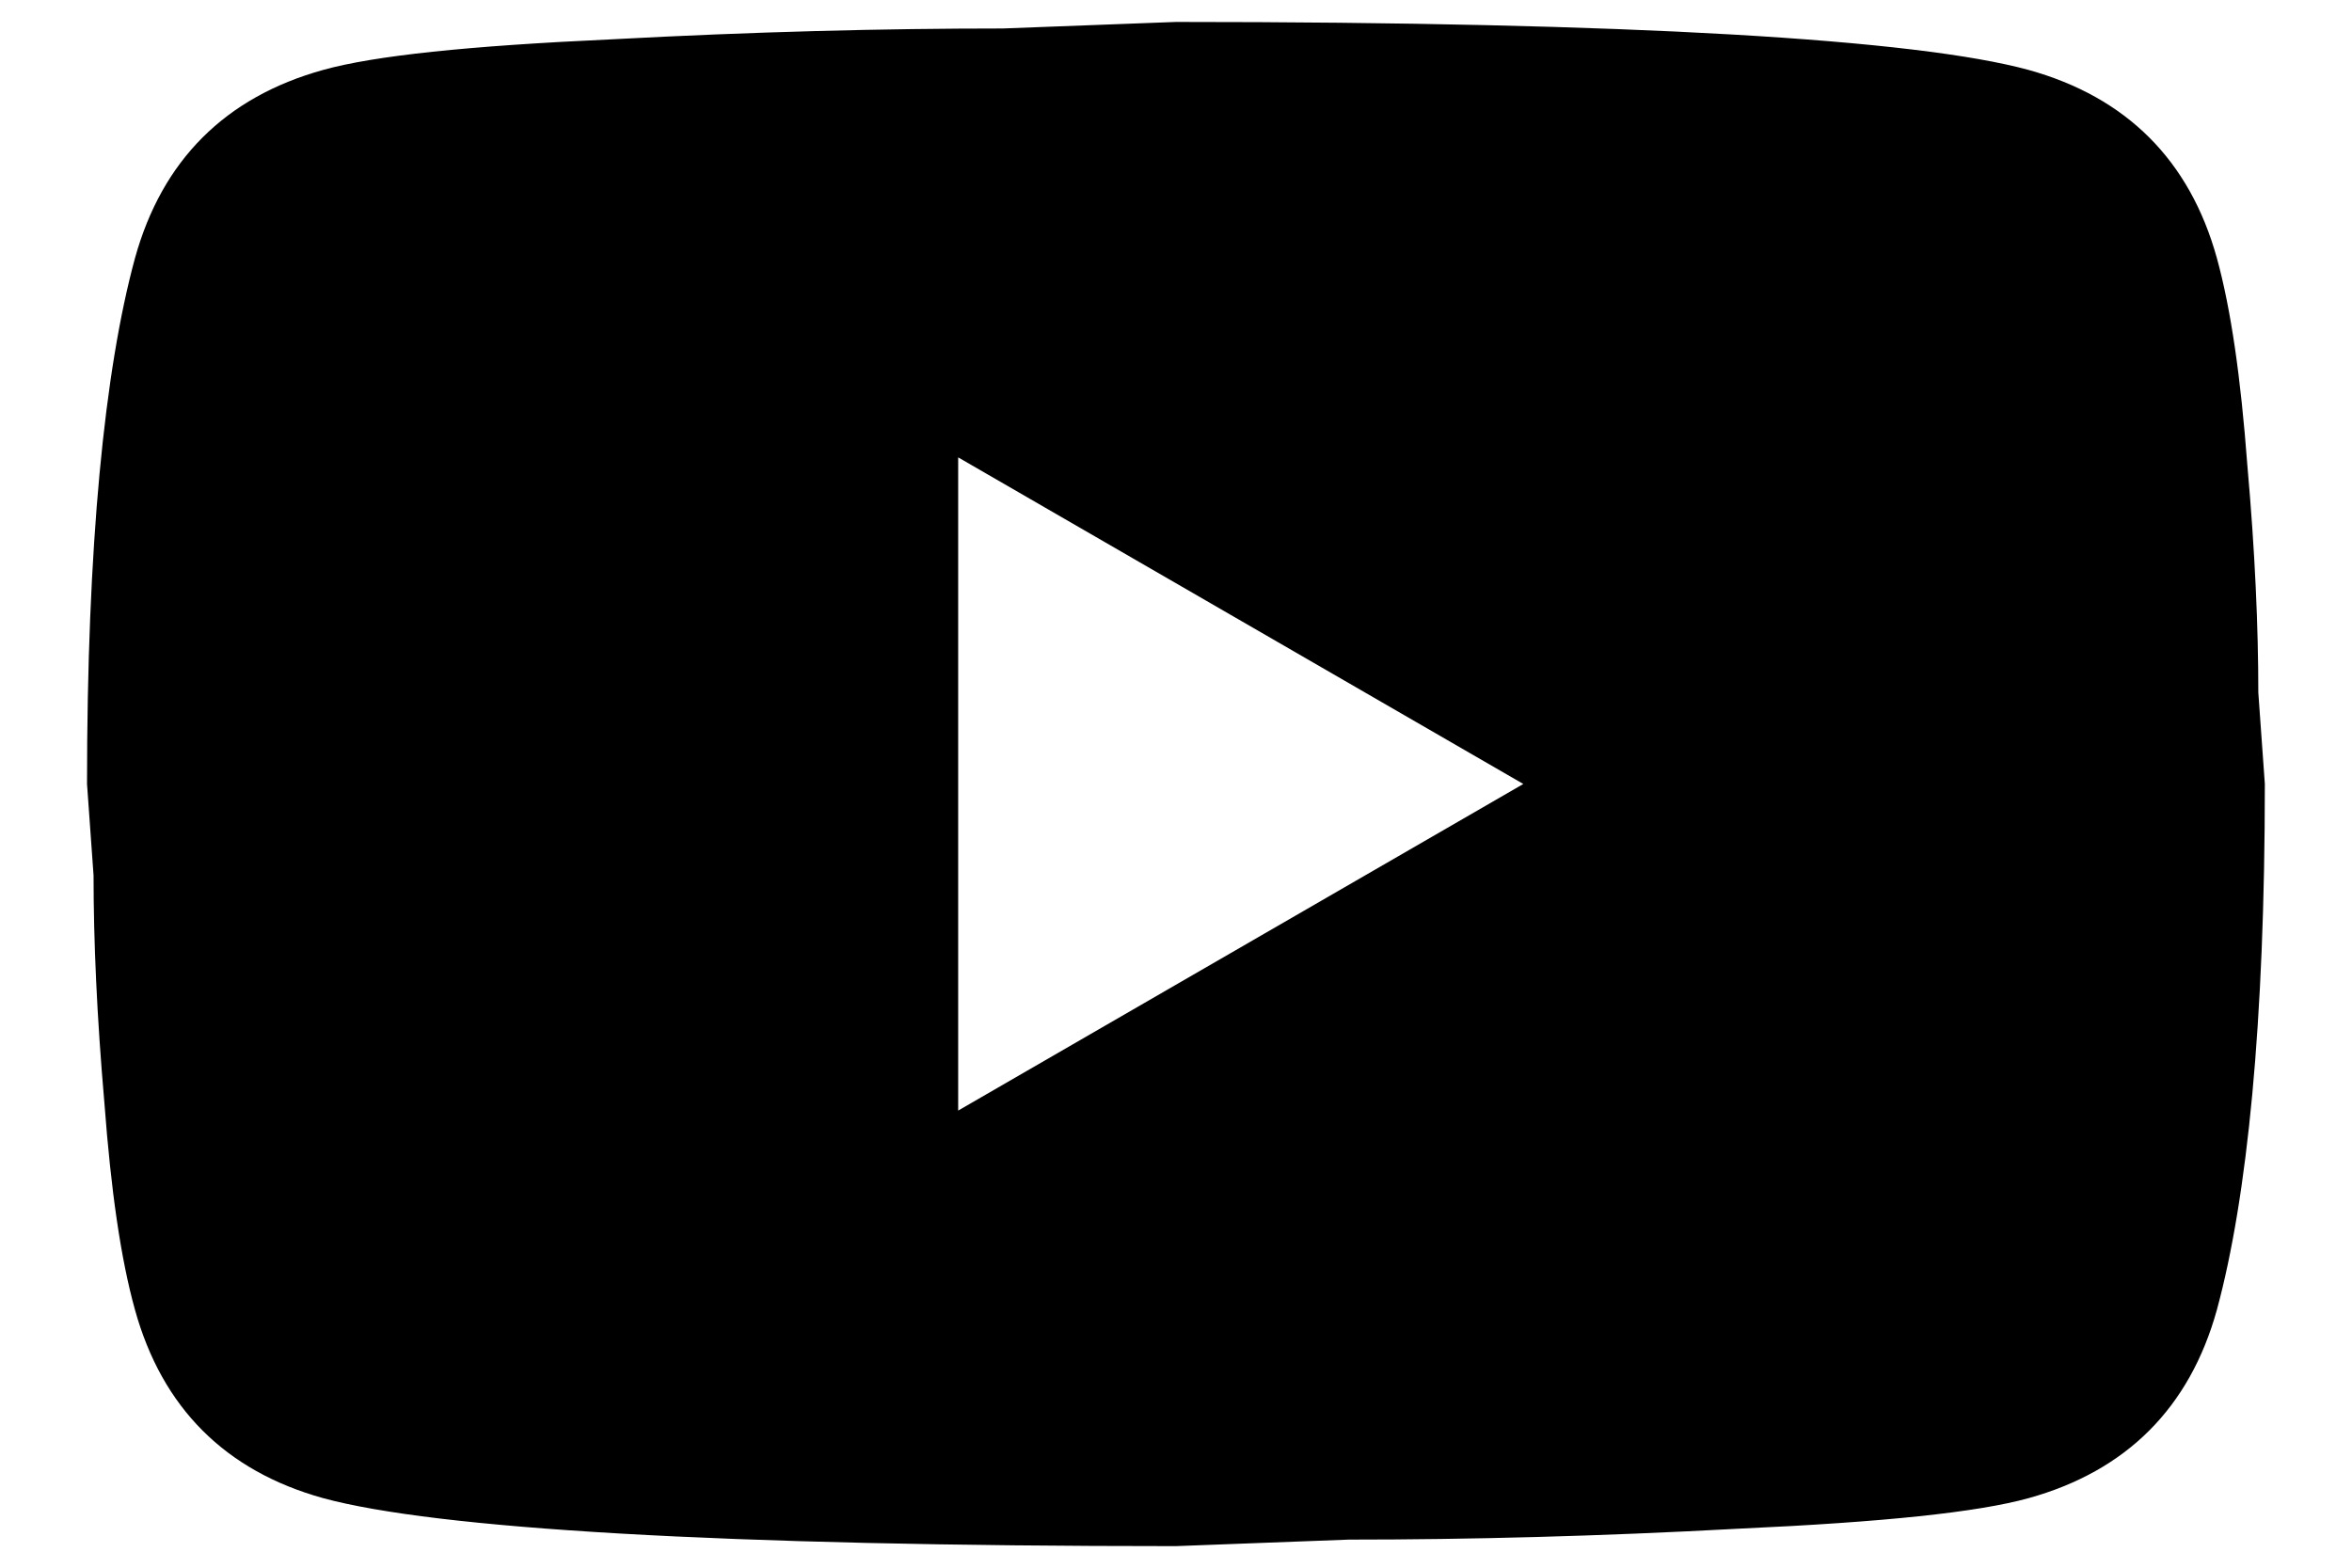 <?xml version="1.0" encoding="UTF-8"?>
<svg xmlns="http://www.w3.org/2000/svg" width="18" height="12" viewBox="0 0 18 12" fill="none">
  <path d="M7.333 8.501L11.658 6.001L7.333 3.501V8.501ZM16.966 1.976C17.074 2.368 17.149 2.893 17.199 3.56C17.258 4.226 17.283 4.801 17.283 5.301L17.333 6.001C17.333 7.826 17.199 9.168 16.966 10.026C16.758 10.776 16.274 11.26 15.524 11.468C15.133 11.576 14.416 11.651 13.316 11.701C12.233 11.76 11.241 11.785 10.324 11.785L8.999 11.835C5.508 11.835 3.333 11.701 2.474 11.468C1.724 11.26 1.241 10.776 1.033 10.026C0.924 9.635 0.849 9.11 0.799 8.443C0.741 7.776 0.716 7.201 0.716 6.701L0.666 6.001C0.666 4.176 0.799 2.835 1.033 1.976C1.241 1.226 1.724 0.743 2.474 0.535C2.866 0.426 3.583 0.351 4.683 0.301C5.766 0.243 6.758 0.218 7.674 0.218L8.999 0.168C12.491 0.168 14.666 0.301 15.524 0.535C16.274 0.743 16.758 1.226 16.966 1.976Z" fill="black"></path>
</svg>

